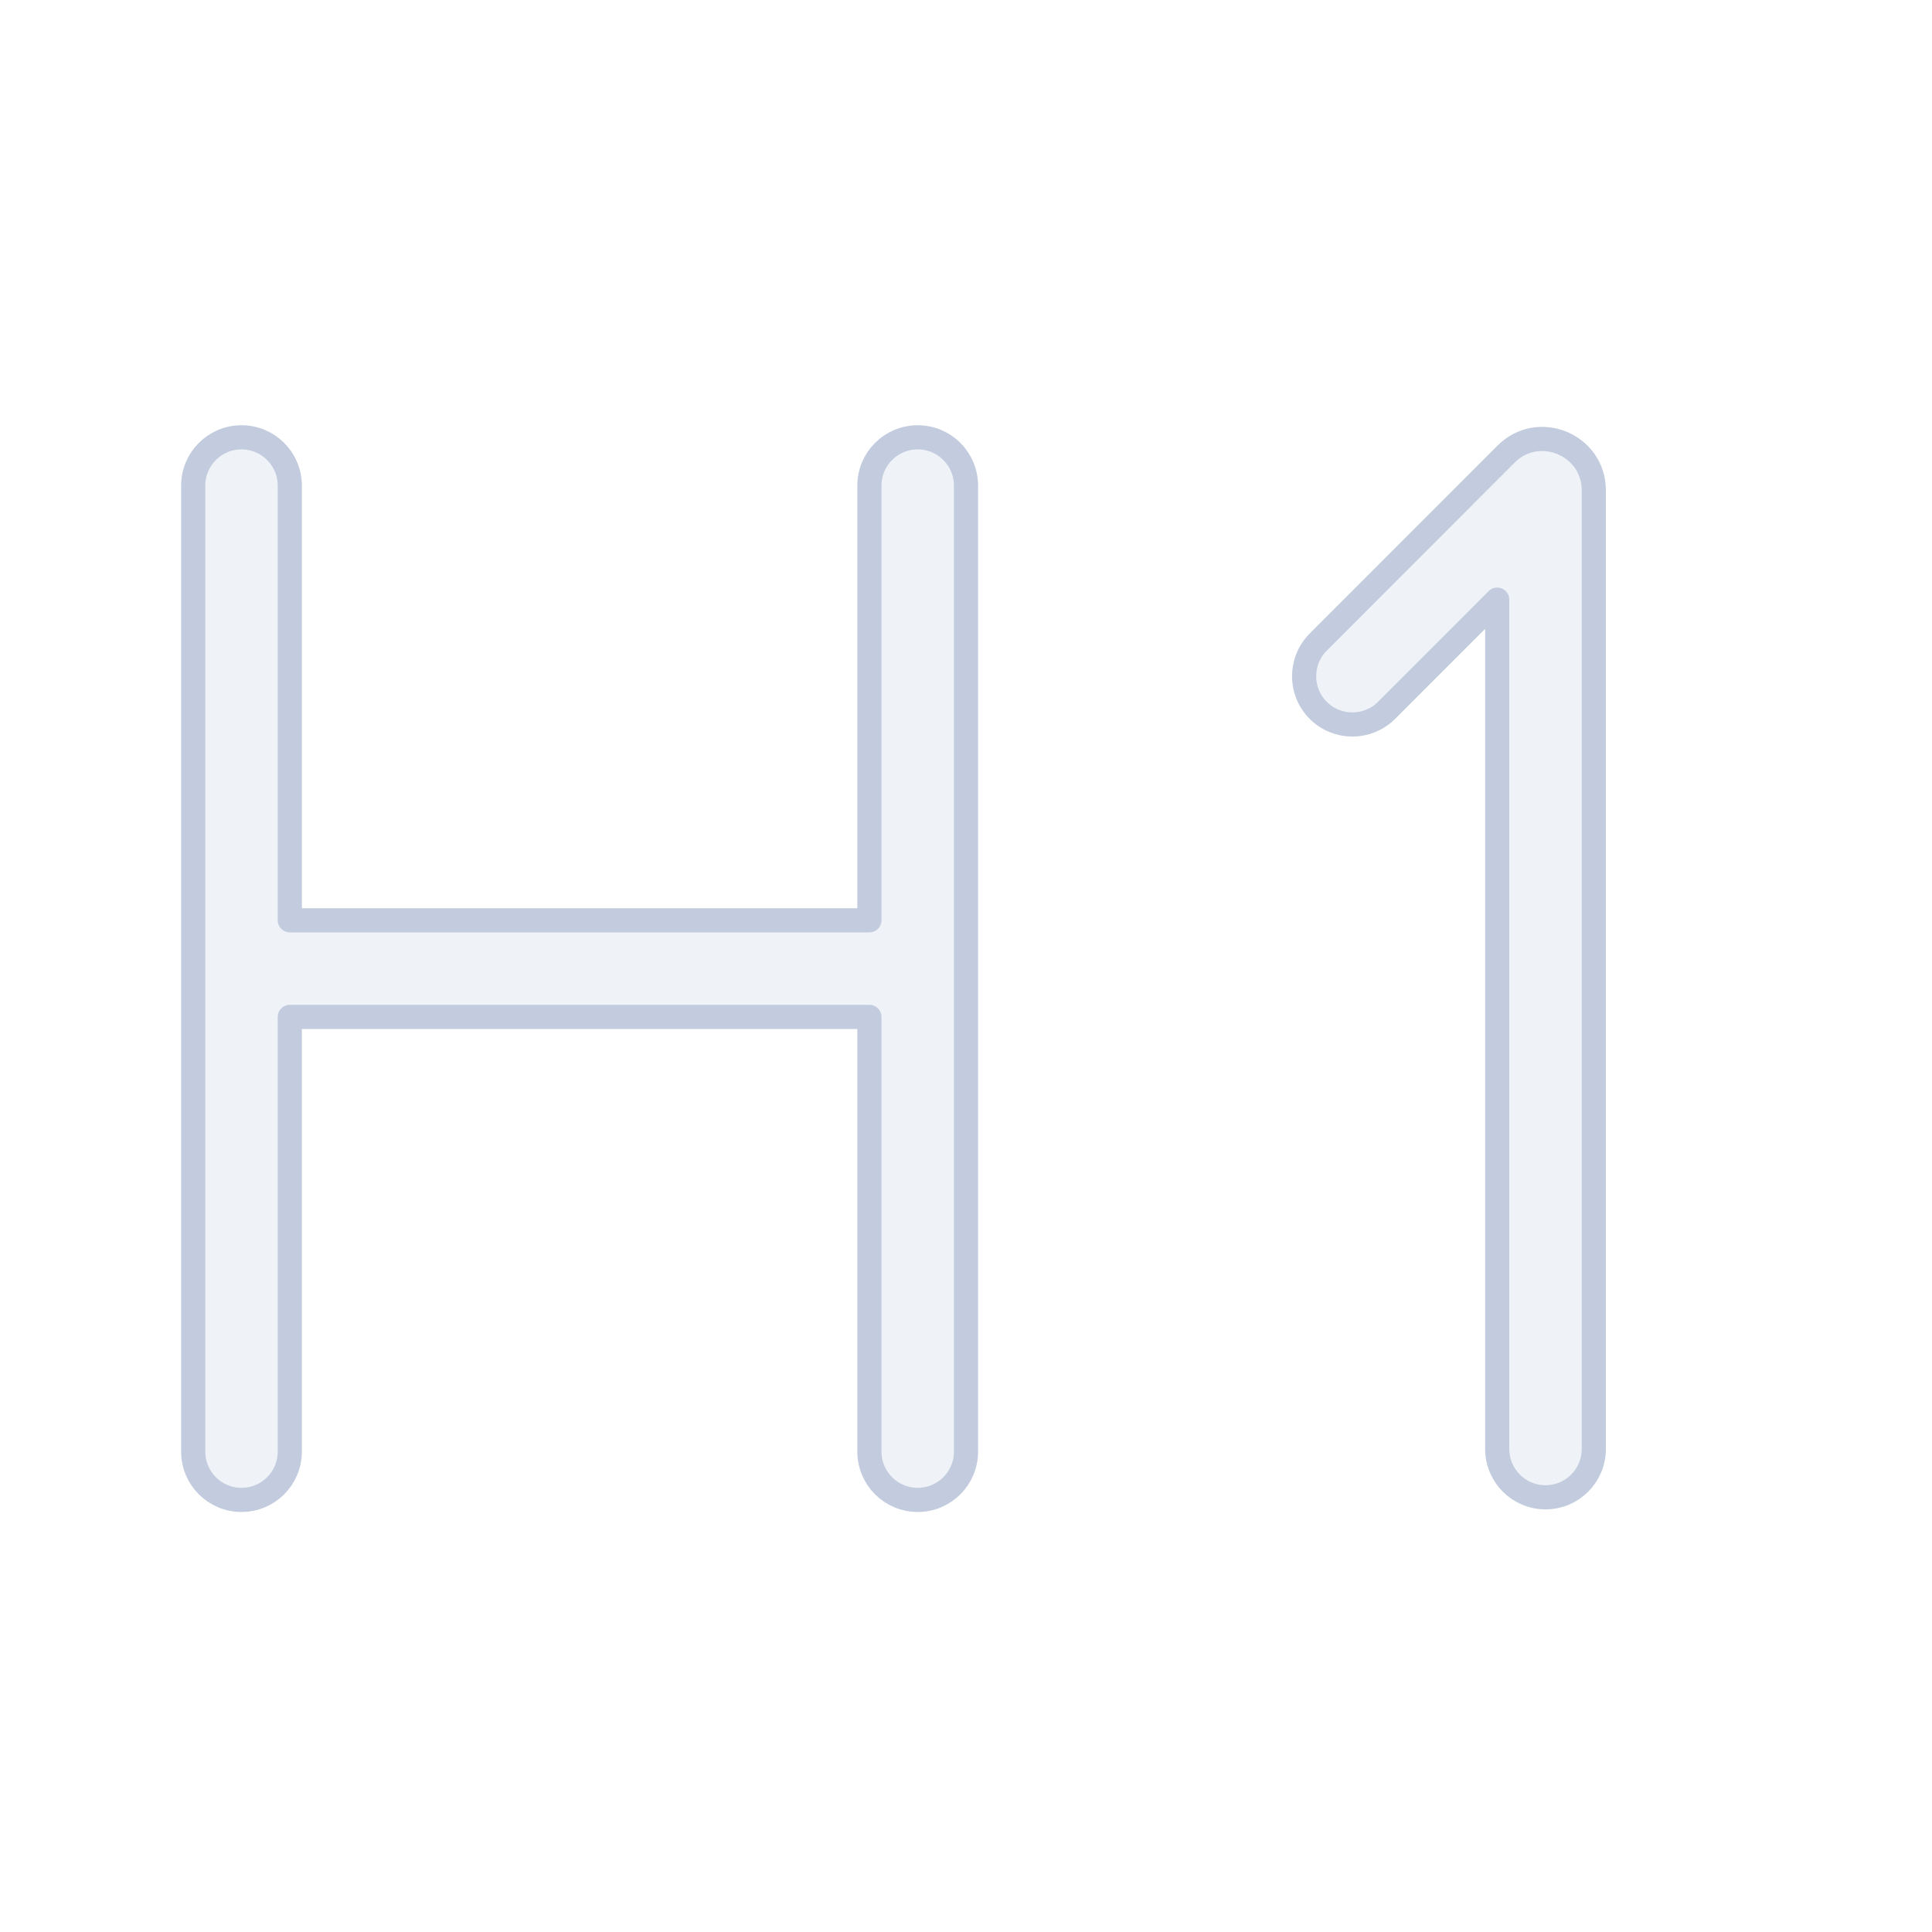 <svg width="80" height="80" viewBox="0 0 80 80" fill="none" xmlns="http://www.w3.org/2000/svg">
  <path fill-rule="evenodd" clip-rule="evenodd" d="M10 18.108C11.105 18.108 12 19.004 12 20.108V38.108H36V20.108C36 19.004 36.895 18.108 38 18.108C39.105 18.108 40 19.004 40 20.108V60.108C40 61.213 39.105 62.108 38 62.108C36.895 62.108 36 61.213 36 60.108V42.108H12V60.108C12 61.213 11.105 62.108 10 62.108C8.895 62.108 8 61.213 8 60.108V20.108C8 19.004 8.895 18.108 10 18.108Z" fill="#C2CCDE" fill-opacity="0.25" stroke="#C2CCDE" stroke-linecap="round" stroke-linejoin="round" />
  <path fill-rule="evenodd" clip-rule="evenodd" d="M62.364 18.803C63.704 17.463 65.996 18.412 65.996 20.307V60C65.996 61.105 65.101 62 63.996 62C62.892 62 61.996 61.105 61.996 60V24.83L57.414 29.414C56.634 30.195 55.367 30.195 54.586 29.415C53.805 28.634 53.805 27.367 54.586 26.586L62.364 18.803Z" fill="#C2CCDE" fill-opacity="0.25" stroke="#C2CCDE" stroke-linecap="round" stroke-linejoin="round" />
</svg>